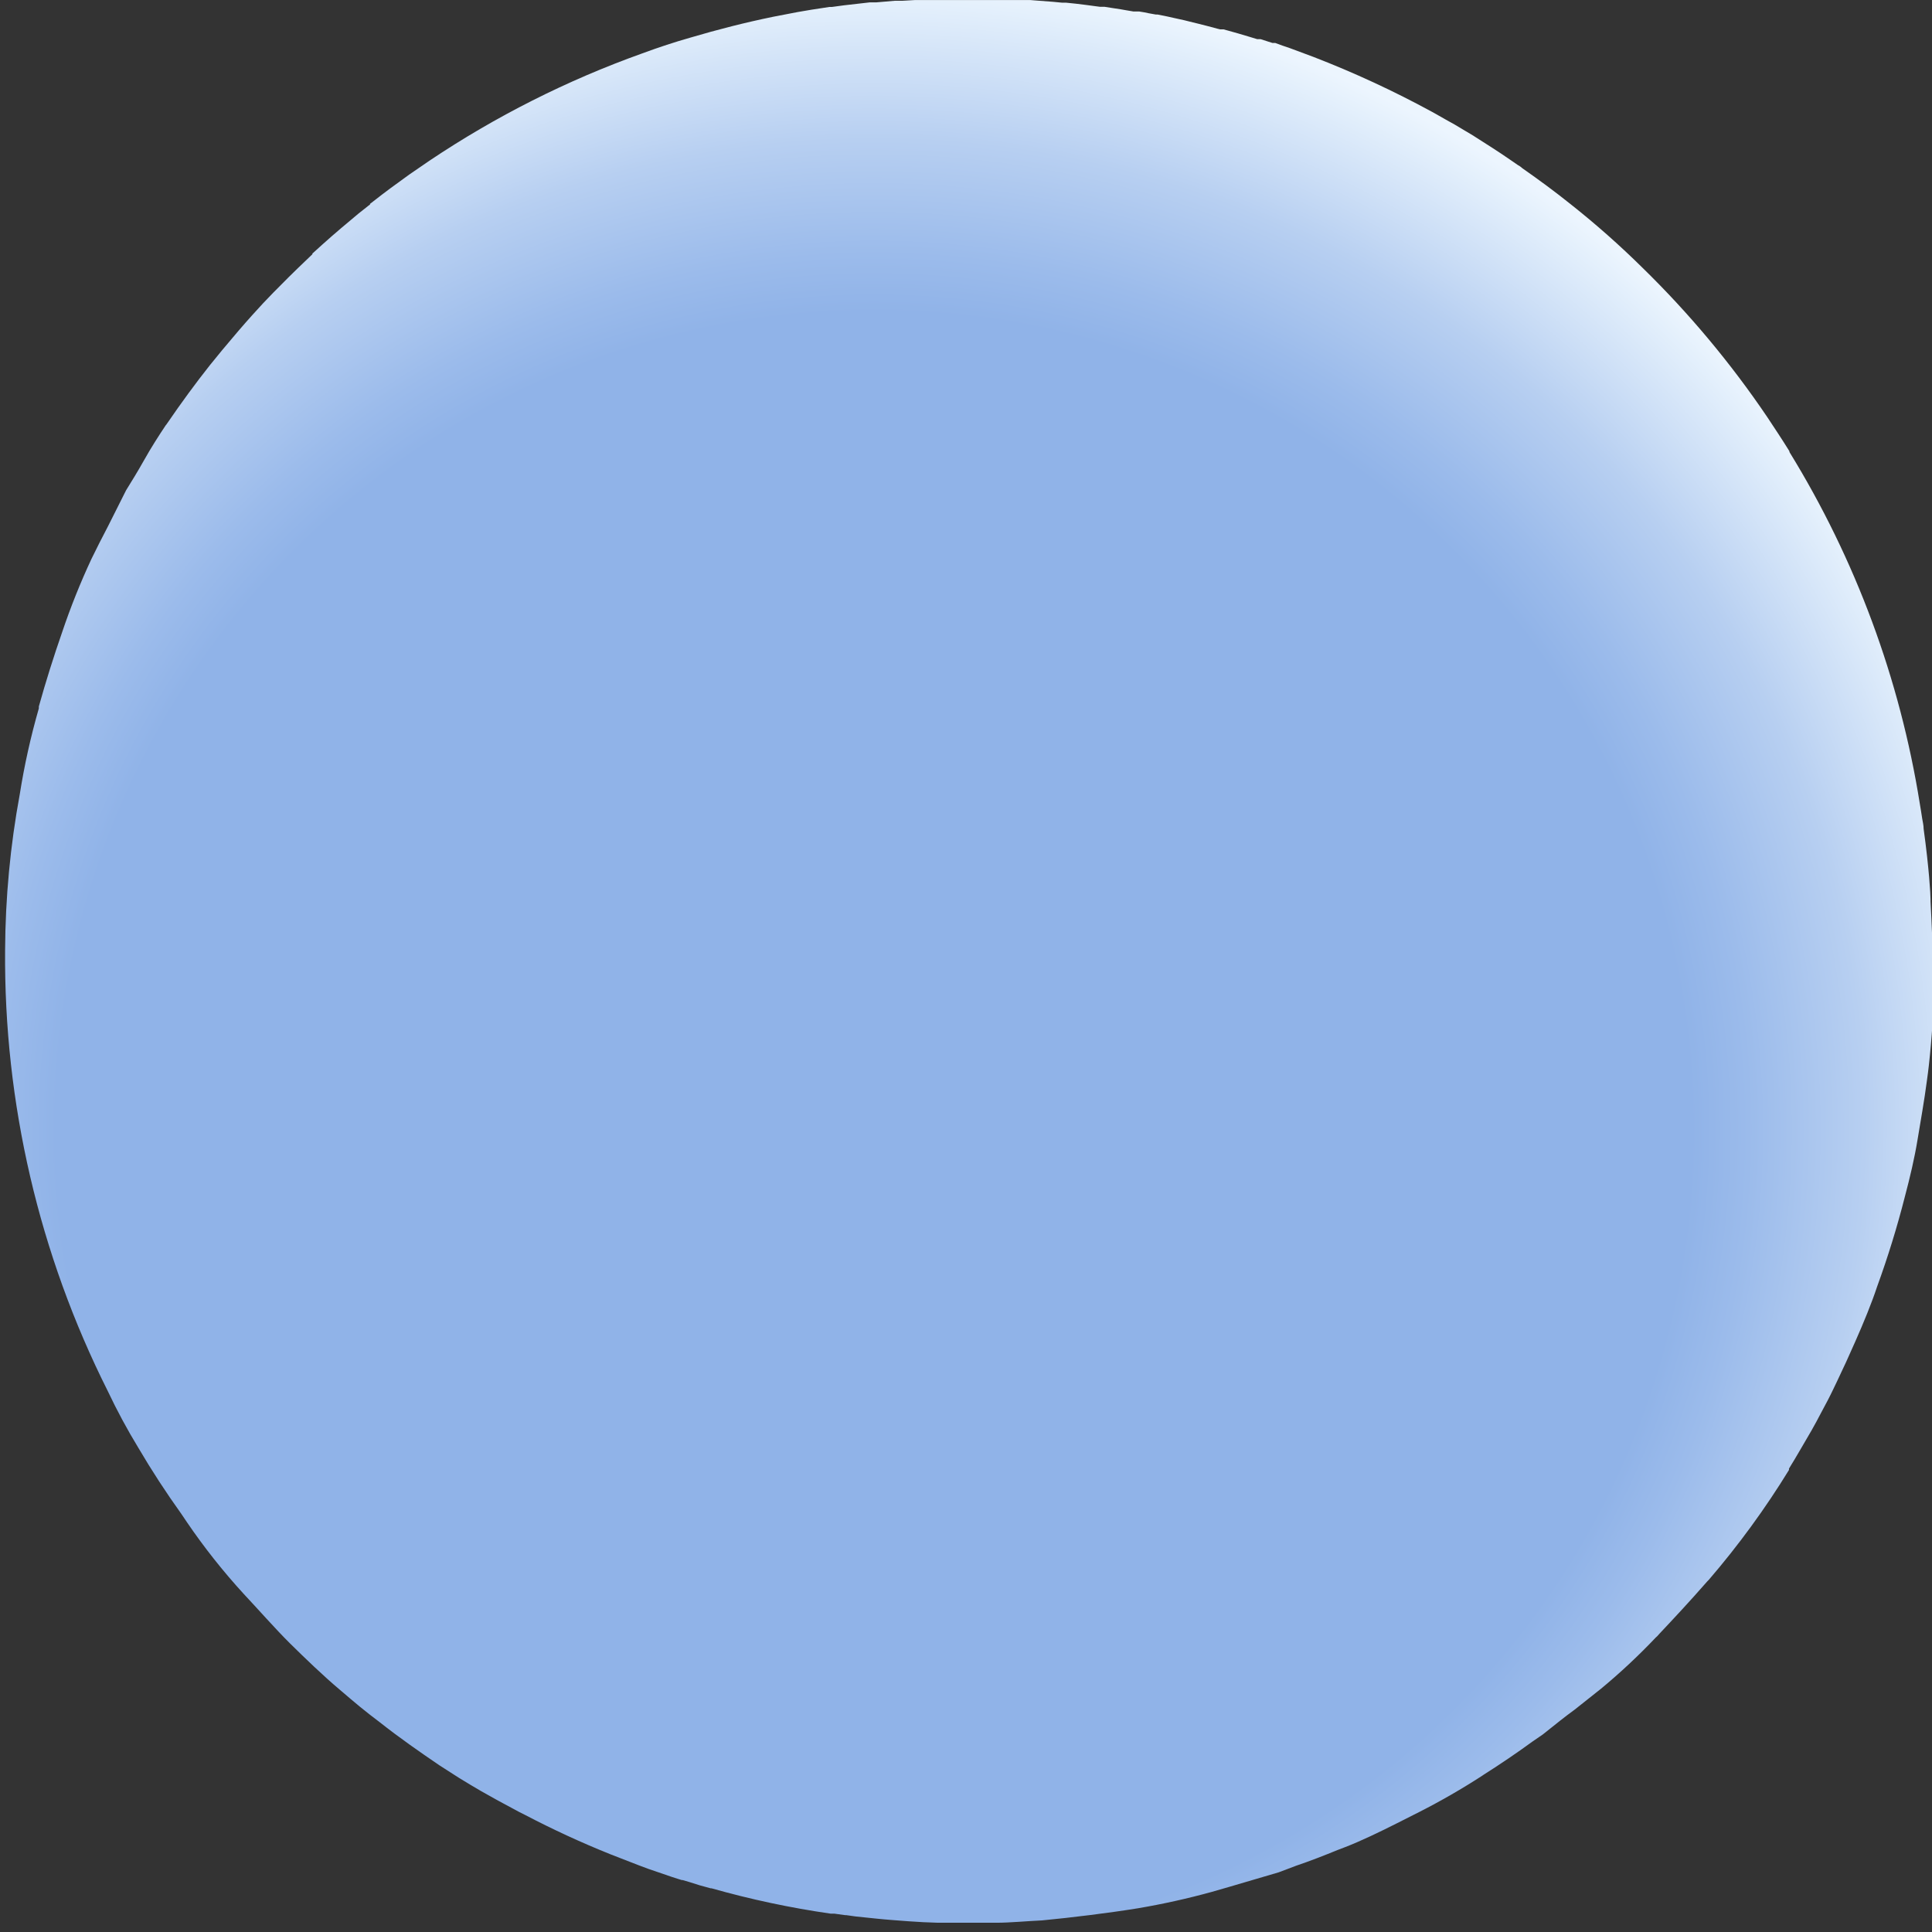 <svg width="197" height="197" viewBox="0 0 197 197" fill="none" xmlns="http://www.w3.org/2000/svg">
<rect x="0" y="0" width="197" height="197" fill="#333333" stroke="none"/>
<path id="Vector" d="M196.85 91.917V91.678C196.85 91.23 196.701 88.524 196.147 84.518C196.147 84.159 196.058 83.816 195.998 83.457C195.938 83.098 195.848 82.425 195.759 81.962C193.733 69.246 189.214 57.054 182.463 46.088V46.013C181.73 44.832 180.967 43.681 180.204 42.53C176.492 37.042 172.233 31.944 167.491 27.314C165.174 25.024 162.732 22.864 160.178 20.841C158.577 19.556 156.932 18.345 155.242 17.164L155.003 16.97L154.779 16.835L153.911 16.238C152.834 15.49 151.653 14.743 150.381 13.935L150.247 13.846L148.317 12.695L147.405 12.187L146.642 11.753L146.029 11.409C142.122 9.28 138.08 7.408 133.93 5.804L131.522 4.907L130.774 4.653L130.041 4.384H129.921H129.757L128.545 3.995H128.366H128.201L127.364 3.741L126.257 3.412L125.3 3.143L124.761 2.994H124.612H124.417L124.103 2.919L123.041 2.635L122.159 2.411L121.306 2.202L120.768 2.067L119.751 1.843L119.018 1.679L118.046 1.484H117.867L117.119 1.35L116.685 1.26L116.147 1.17H116.057H115.877H115.563L114.771 1.036L114.262 0.946L113.38 0.812L112.617 0.692H112.153L111.465 0.602L110.807 0.513L109.715 0.378L108.698 0.273H108.369H108.295L107.367 0.184L105.976 0.079L105.034 0.004H103.972H102.865H102.192H101.579H100.577C98.603 0.004 96.629 0.004 94.595 0.004H93.323L92.007 0.079H91.23L89.33 0.244H88.672L86.055 0.543L84.843 0.707H84.589L82.734 0.991L81.329 1.23L78.846 1.708C76.004 2.291 73.192 3.009 70.41 3.831C68.735 4.309 67.27 4.788 65.445 5.46C57.803 8.197 50.529 11.867 43.788 16.387L41.784 17.762L41.515 17.956C40.363 18.779 39.227 19.616 38.105 20.498L37.836 20.707L37.731 20.782V20.856C37.68 20.883 37.634 20.918 37.596 20.961C37.556 20.977 37.52 21.003 37.492 21.036L36.565 21.768L34.785 23.263L33.812 24.1C33.154 24.683 32.526 25.236 31.943 25.774L31.853 25.849V25.924L31.449 26.312C28.458 29.152 26.529 31.23 26.424 31.364C25.482 32.381 24.54 33.457 23.627 34.548C22.969 35.325 22.296 36.118 21.608 36.985L21.459 37.164L21.354 37.299C19.993 39.018 18.557 40.961 16.972 43.278L16.897 43.367C16.179 44.444 15.401 45.654 14.698 46.91C13.995 48.166 13.427 49.062 12.859 49.989L11.034 53.621C10.421 54.787 9.838 55.938 9.329 56.985C8.193 59.418 7.195 61.913 6.338 64.458C5.485 66.91 4.663 69.511 3.96 72.037V72.126C3.96 72.126 3.96 72.201 3.96 72.231C3.132 75.108 2.483 78.033 2.015 80.99C1.048 86.227 0.547 91.54 0.52 96.865C0.392 112.475 3.98 127.891 10.989 141.842C11.928 143.829 12.971 145.765 14.115 147.642C15.461 149.934 16.927 152.186 18.512 154.398L19.066 155.22C20.817 157.792 22.751 160.235 24.854 162.529C26.26 164.024 28.099 166.117 29.58 167.582C31.061 169.047 33.005 170.915 34.605 172.26C36.355 173.755 37.088 174.383 38.718 175.609C40.722 177.193 42.741 178.598 44.805 180.003L46.809 181.289C47.602 181.782 48.395 182.245 49.083 182.649L50.578 183.486L50.848 183.635L52.986 184.786L53.525 185.055C56.362 186.541 59.272 187.883 62.244 189.076L65.131 190.197L66.133 190.571L67.883 191.169C68.242 191.303 68.72 191.453 69.094 191.573L69.528 191.707H69.618L70.276 191.901L71.368 192.245L72.459 192.544H72.549C76.54 193.676 80.602 194.54 84.709 195.13H85.082L86.174 195.28H86.279L87.236 195.414L89.39 195.638C90.377 195.743 91.678 195.833 92.65 195.907C93.623 195.982 94.654 196.027 95.642 196.057H97.137C98.498 196.057 100.308 196.057 101.624 196.057C102.94 196.057 104.87 195.877 106.246 195.818C109.237 195.534 113.125 195.055 116.057 194.577C118.576 194.15 121.072 193.596 123.535 192.918L125.3 192.41L130.385 190.915L132.165 190.242C133.66 189.734 134.991 189.211 136.382 188.643L137.085 188.374C138.73 187.746 140.705 186.789 142.484 185.892L144.758 184.742C146.938 183.631 149.06 182.409 151.114 181.079L151.309 180.945C152.984 179.884 154.644 178.762 156.259 177.582L157.306 176.864L159.071 175.459C159.55 175.085 160.028 174.712 160.567 174.323L163.259 172.186C165.221 170.56 167.084 168.818 168.837 166.969L168.972 166.849L169.241 166.55C170.647 165.056 172.232 163.366 174.102 161.229L174.237 161.094C177.259 157.582 179.995 153.833 182.418 149.884V149.749C183.18 148.524 183.913 147.223 184.721 145.848C185.05 145.265 185.379 144.667 185.693 144.054C186.157 143.202 186.59 142.38 186.949 141.618L187.308 140.87C187.937 139.555 188.565 138.195 189.178 136.79C190.03 134.861 190.838 132.903 191.406 131.184C192.501 128.179 193.445 125.121 194.233 122.021C194.757 120.048 195.22 118.075 195.519 116.252C195.818 114.428 196.222 112.201 196.492 110.108C196.566 109.63 196.611 109.167 196.671 108.703C196.99 105.863 197.18 102.933 197.239 99.914C197.239 99.809 197.239 99.705 197.239 99.6V99.391C197.03 96.835 197 94.398 196.85 91.917Z" fill="url(#paint0_radial_75_2304)"/>
<defs>
<radialGradient id="paint0_radial_75_2304" cx="0" cy="0" r="1" gradientUnits="userSpaceOnUse" gradientTransform="translate(89.123 115.424) rotate(-0.36) scale(118.528 118.46)">
<stop offset="0.71" stop-color="#90B3E8"/>
<stop offset="0.76" stop-color="#9BBBEB"/>
<stop offset="0.86" stop-color="#B7CFF1"/>
<stop offset="0.98" stop-color="#E4F0FC"/>
<stop offset="1" stop-color="#ECF5FE"/>
</radialGradient>
</defs>
</svg>
